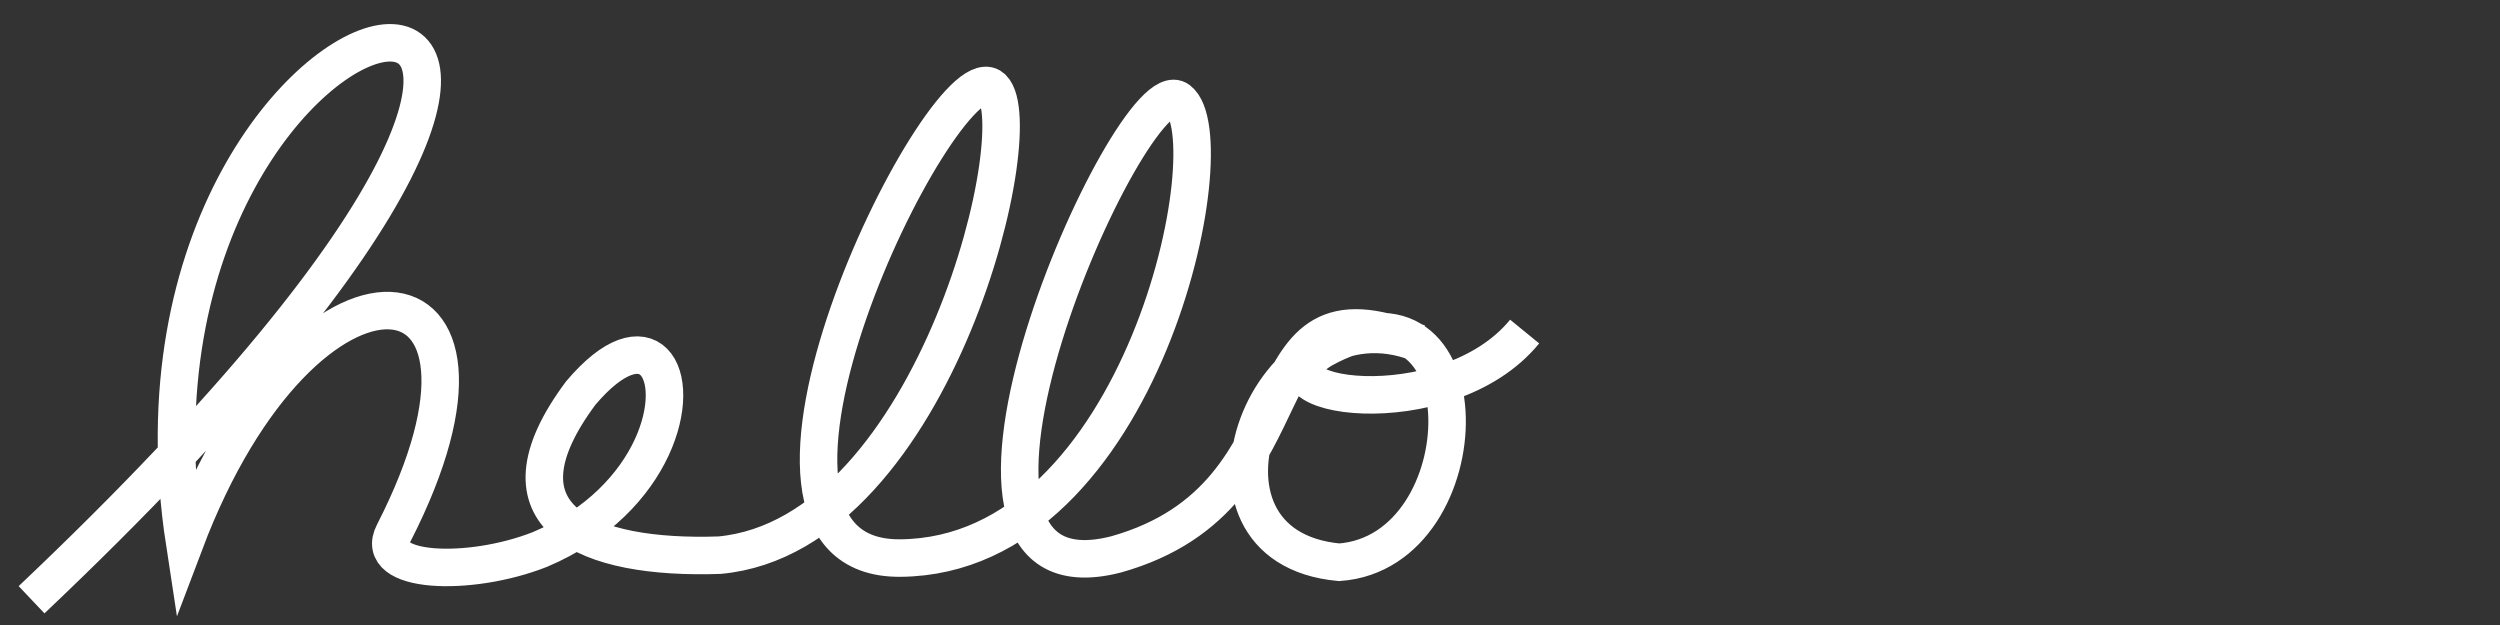 <?xml version="1.0" encoding="UTF-8" standalone="no"?>
<!-- Created with Inkscape (http://www.inkscape.org/) -->

<svg
   xmlns:dc="http://purl.org/dc/elements/1.1/"
   xmlns:cc="http://creativecommons.org/ns#"
   xmlns:rdf="http://www.w3.org/1999/02/22-rdf-syntax-ns#"
   xmlns:svg="http://www.w3.org/2000/svg"
   xmlns="http://www.w3.org/2000/svg"
   xmlns:sodipodi="http://sodipodi.sourceforge.net/DTD/sodipodi-0.dtd"
   xmlns:inkscape="http://www.inkscape.org/namespaces/inkscape"
   width="200"
   height="50"
   viewBox="0 0 200 50"
   id="svg2"
   version="1.1"
   inkscape:version="0.91 r13725"
   sodipodi:docname="hello.svg">
  <rect x="0" y="0" width="200" height="50" fill="#333333" stroke="none"/>
  <defs
     id="defs4" />
  <sodipodi:namedview
     id="base"
     pagecolor="#ffffff"
     bordercolor="#666666"
     borderopacity="1.0"
     inkscape:pageopacity="0.0"
     inkscape:pageshadow="2"
     inkscape:zoom="1.979899"
     inkscape:cx="-11.734133"
     inkscape:cy="34.937856"
     inkscape:document-units="px"
     inkscape:current-layer="layer1"
     showgrid="false"
     units="px"
     inkscape:window-width="1536"
     inkscape:window-height="801"
     inkscape:window-x="-8"
     inkscape:window-y="-8"
     inkscape:window-maximized="1" />
  <g
     inkscape:label="Layer 1"
     inkscape:groupmode="layer"
     id="layer1"
     transform="translate(0,-1002.362)">
    <path
       d="m 2.525,1050.342 c 66.734,-63.215 4.666,-54.04 12.248,-4.546 9.719,-25.693 28.404,-23.606 16.724,-0.788 -1.686,3.236 6.038,3.54 11.695,1.313 9.427,-3.988 11.378,-12.748 9.107,-15.009 -1.091,-1.086 -3.155,-0.673 -5.833,2.489 -7.478,10.027 0.556,13.34 11.105,12.974 17.401,-1.613 25.249,-35.248 21.67,-37.484 -4.022,-2.275 -23.829,37.845 -7.225,37.716 19.461,-0.152 26.241,-33.586 22.263,-36.638 -3.673,-2.844 -23.339,41.053 -4.993,36.345 16.729,-4.703 9.498,-22.917 24.148,-16.92 -12.055,-4.679 -19.972,16.293 -6.295,17.55 11.583,-0.844 11.863,-24.387 -1.342,-17.038 -6.42,3.857 9.857,6.319 16.175,-1.42"
       id="path3336"
       inkscape:connector-curvature="0"
       sodipodi:nodetypes="ccccscccscccccc"
       stroke-width="3"
       fill="none"
       stroke-opacity="1"
       stroke="#fff" />
  </g>
</svg>
